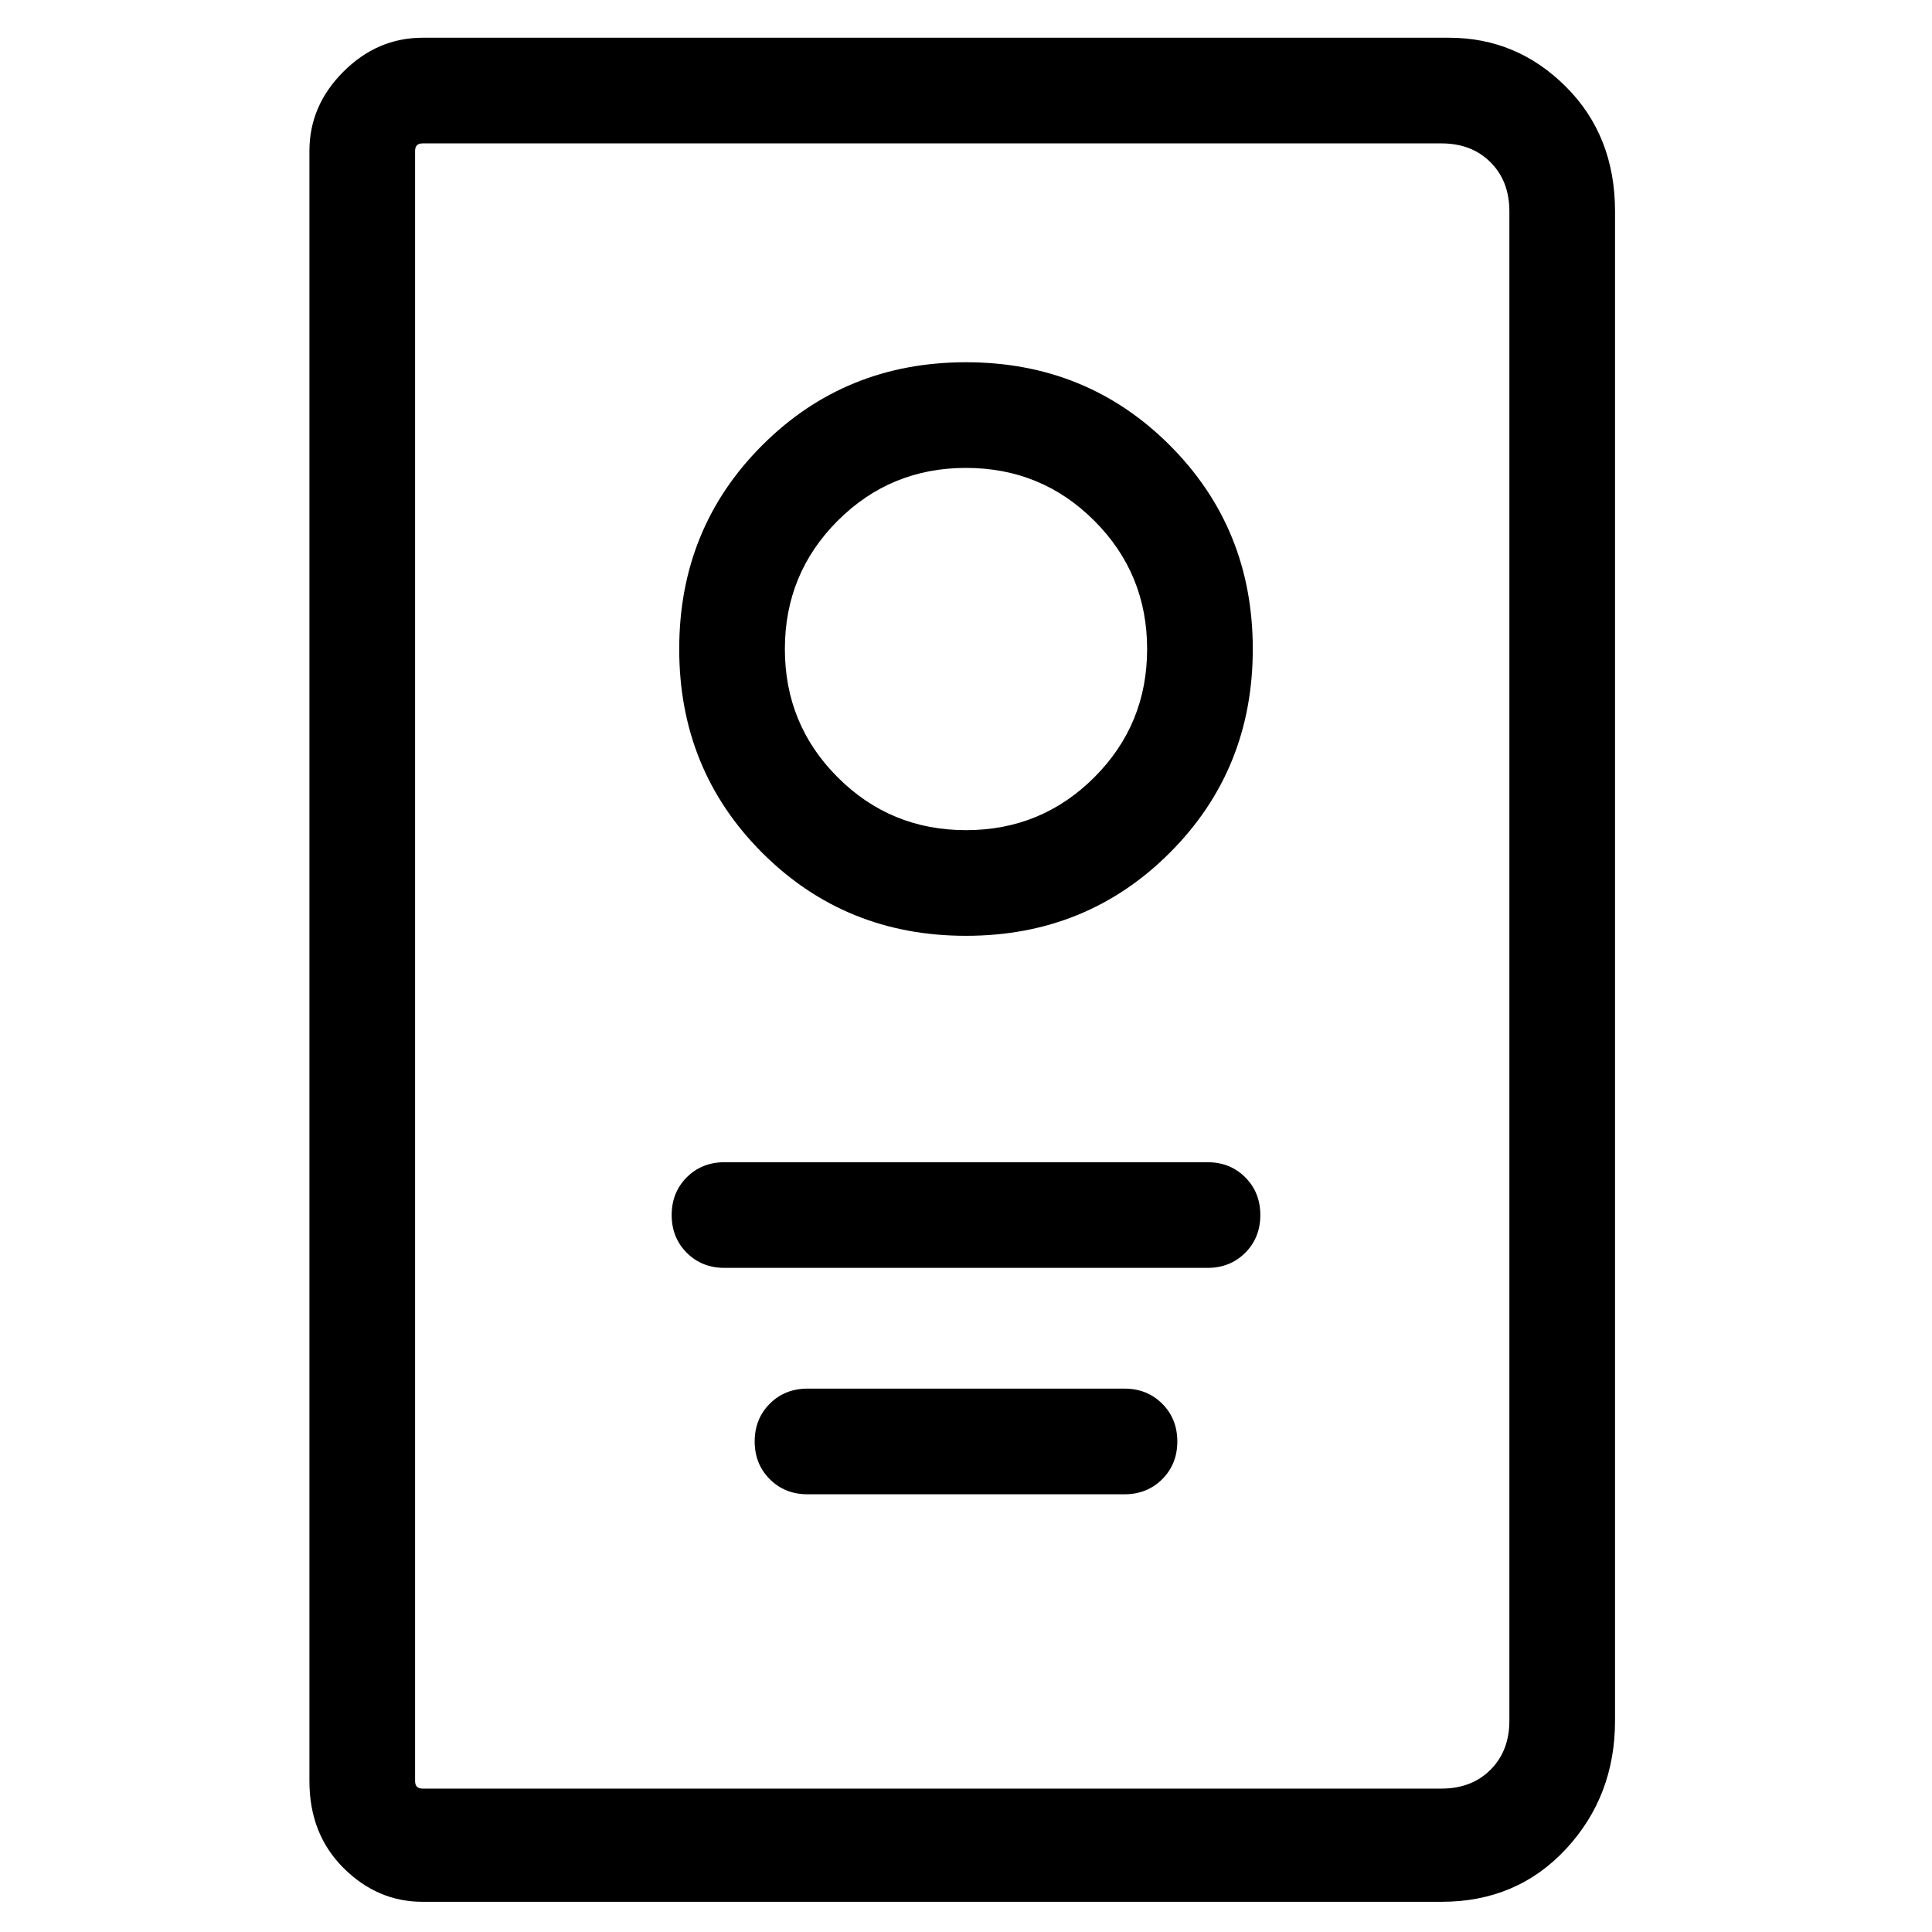 <svg viewBox="0 0 256 256" xmlns="http://www.w3.org/2000/svg">
  <path transform="scale(1, -1) translate(0, -256)" fill="currentColor" d="M128 132q16 0 27 11t11 27t-11 27t-27 11t-27 -11t-11 -27t11 -27t27 -11zM128 194q10 0 17 -7t7 -17t-7 -17t-17 -7t-17 7t-7 17t7 17t17 7zM149 72h-42q-3 0 -5 -2t-2 -5t2 -5t5 -2h42q3 0 5 2t2 5t-2 5t-5 2zM192 251h-136q-6 0 -10.5 -4.5t-4.5 -10.5v-216 q0 -7 4.5 -11.5t10.5 -4.5h135q10 0 16.5 7t6.5 17v200q0 10 -6.5 16.5t-15.5 6.5zM200 28q0 -4 -2.5 -6.5t-6.5 -2.5h-135q-1 0 -1 1v216q0 1 1 1h135q4 0 6.5 -2.5t2.5 -6.5v-200zM160 102h-64q-3 0 -5 -2t-2 -5t2 -5t5 -2h64q3 0 5 2t2 5t-2 5t-5 2z" />
</svg>